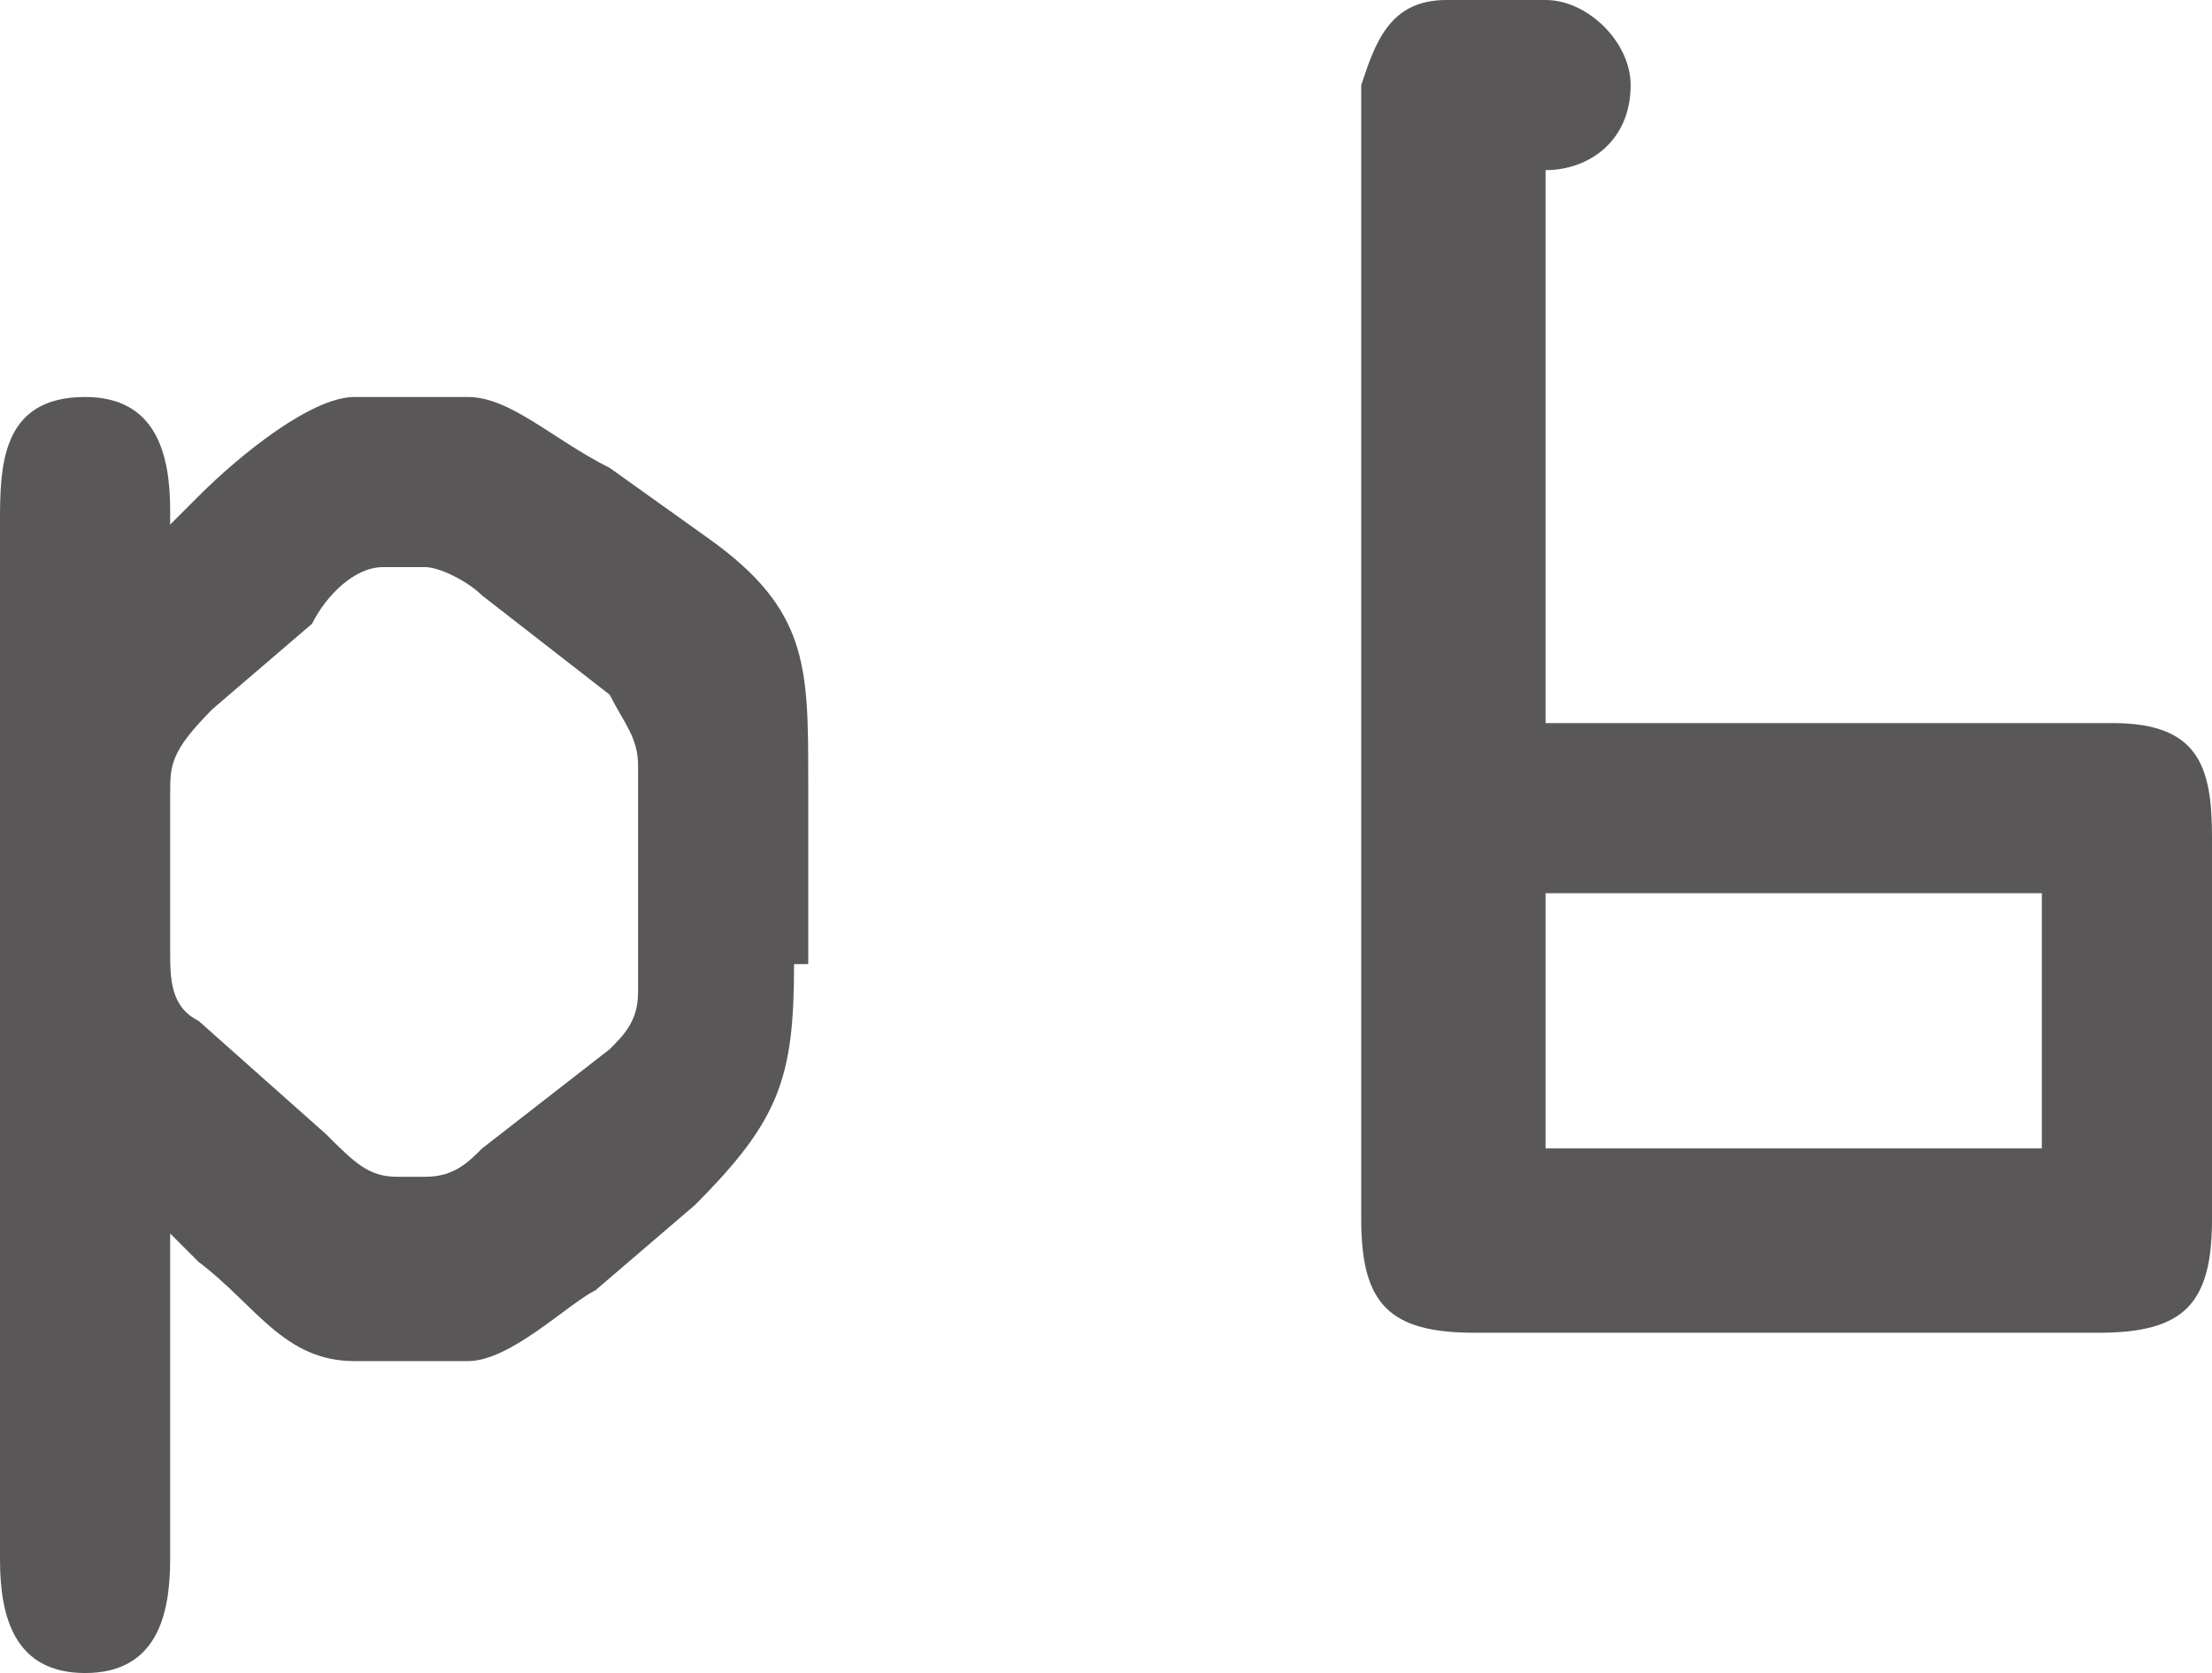 <?xml version="1.0" encoding="utf-8"?>
<!-- Generator: Adobe Illustrator 25.4.1, SVG Export Plug-In . SVG Version: 6.00 Build 0)  -->
<svg version="1.1" id="レイヤー_1" xmlns="http://www.w3.org/2000/svg" xmlns:xlink="http://www.w3.org/1999/xlink" x="0px"
	 y="0px" width="15.6px" height="11.8px" viewBox="0 0 15.6 11.8" style="enable-background:new 0 0 15.6 11.8;"
	 xml:space="preserve">
<style type="text/css">
	.st0{fill:#595757;}
</style>
<g>
	<path class="st0" d="M5.6,6.8c0,0.8-0.1,1.1-0.7,1.7L4.2,9.1C4,9.2,3.6,9.6,3.3,9.6H2.5C2,9.6,1.8,9.2,1.4,8.9L1.2,8.7V11
		c0,0.4-0.1,0.8-0.6,0.8S0,11.4,0,11V3.7c0-0.4,0-0.9,0.6-0.9c0.5,0,0.6,0.4,0.6,0.8v0.1l0.2-0.2c0.3-0.3,0.8-0.7,1.1-0.7h0.8
		c0.3,0,0.6,0.3,1,0.5l0.7,0.5c0.7,0.5,0.7,0.9,0.7,1.7V6.8z M4.5,5.4c0-0.2-0.1-0.3-0.2-0.5L3.4,4.2C3.3,4.1,3.1,4,3,4H2.7
		C2.5,4,2.3,4.2,2.2,4.4L1.5,5C1.2,5.3,1.2,5.4,1.2,5.6v1.1c0,0.2,0,0.4,0.2,0.5l0.9,0.8c0.2,0.2,0.3,0.3,0.5,0.3H3
		c0.2,0,0.3-0.1,0.4-0.2l0.9-0.7C4.4,7.3,4.5,7.2,4.5,7V5.4z"/>
	<path class="st0" d="M10.9,5.1h4c0.6,0,0.7,0.3,0.7,0.8v2.7c0,0.6-0.2,0.8-0.8,0.8h-4.4c-0.6,0-0.8-0.2-0.8-0.8v-8
		C9.7,0.3,9.8,0,10.2,0h0.7c0.3,0,0.6,0.3,0.6,0.6c0,0.4-0.3,0.6-0.6,0.6V5.1z M10.9,6.3v1.8h3.5V6.3H10.9z"/>
</g>
</svg>
